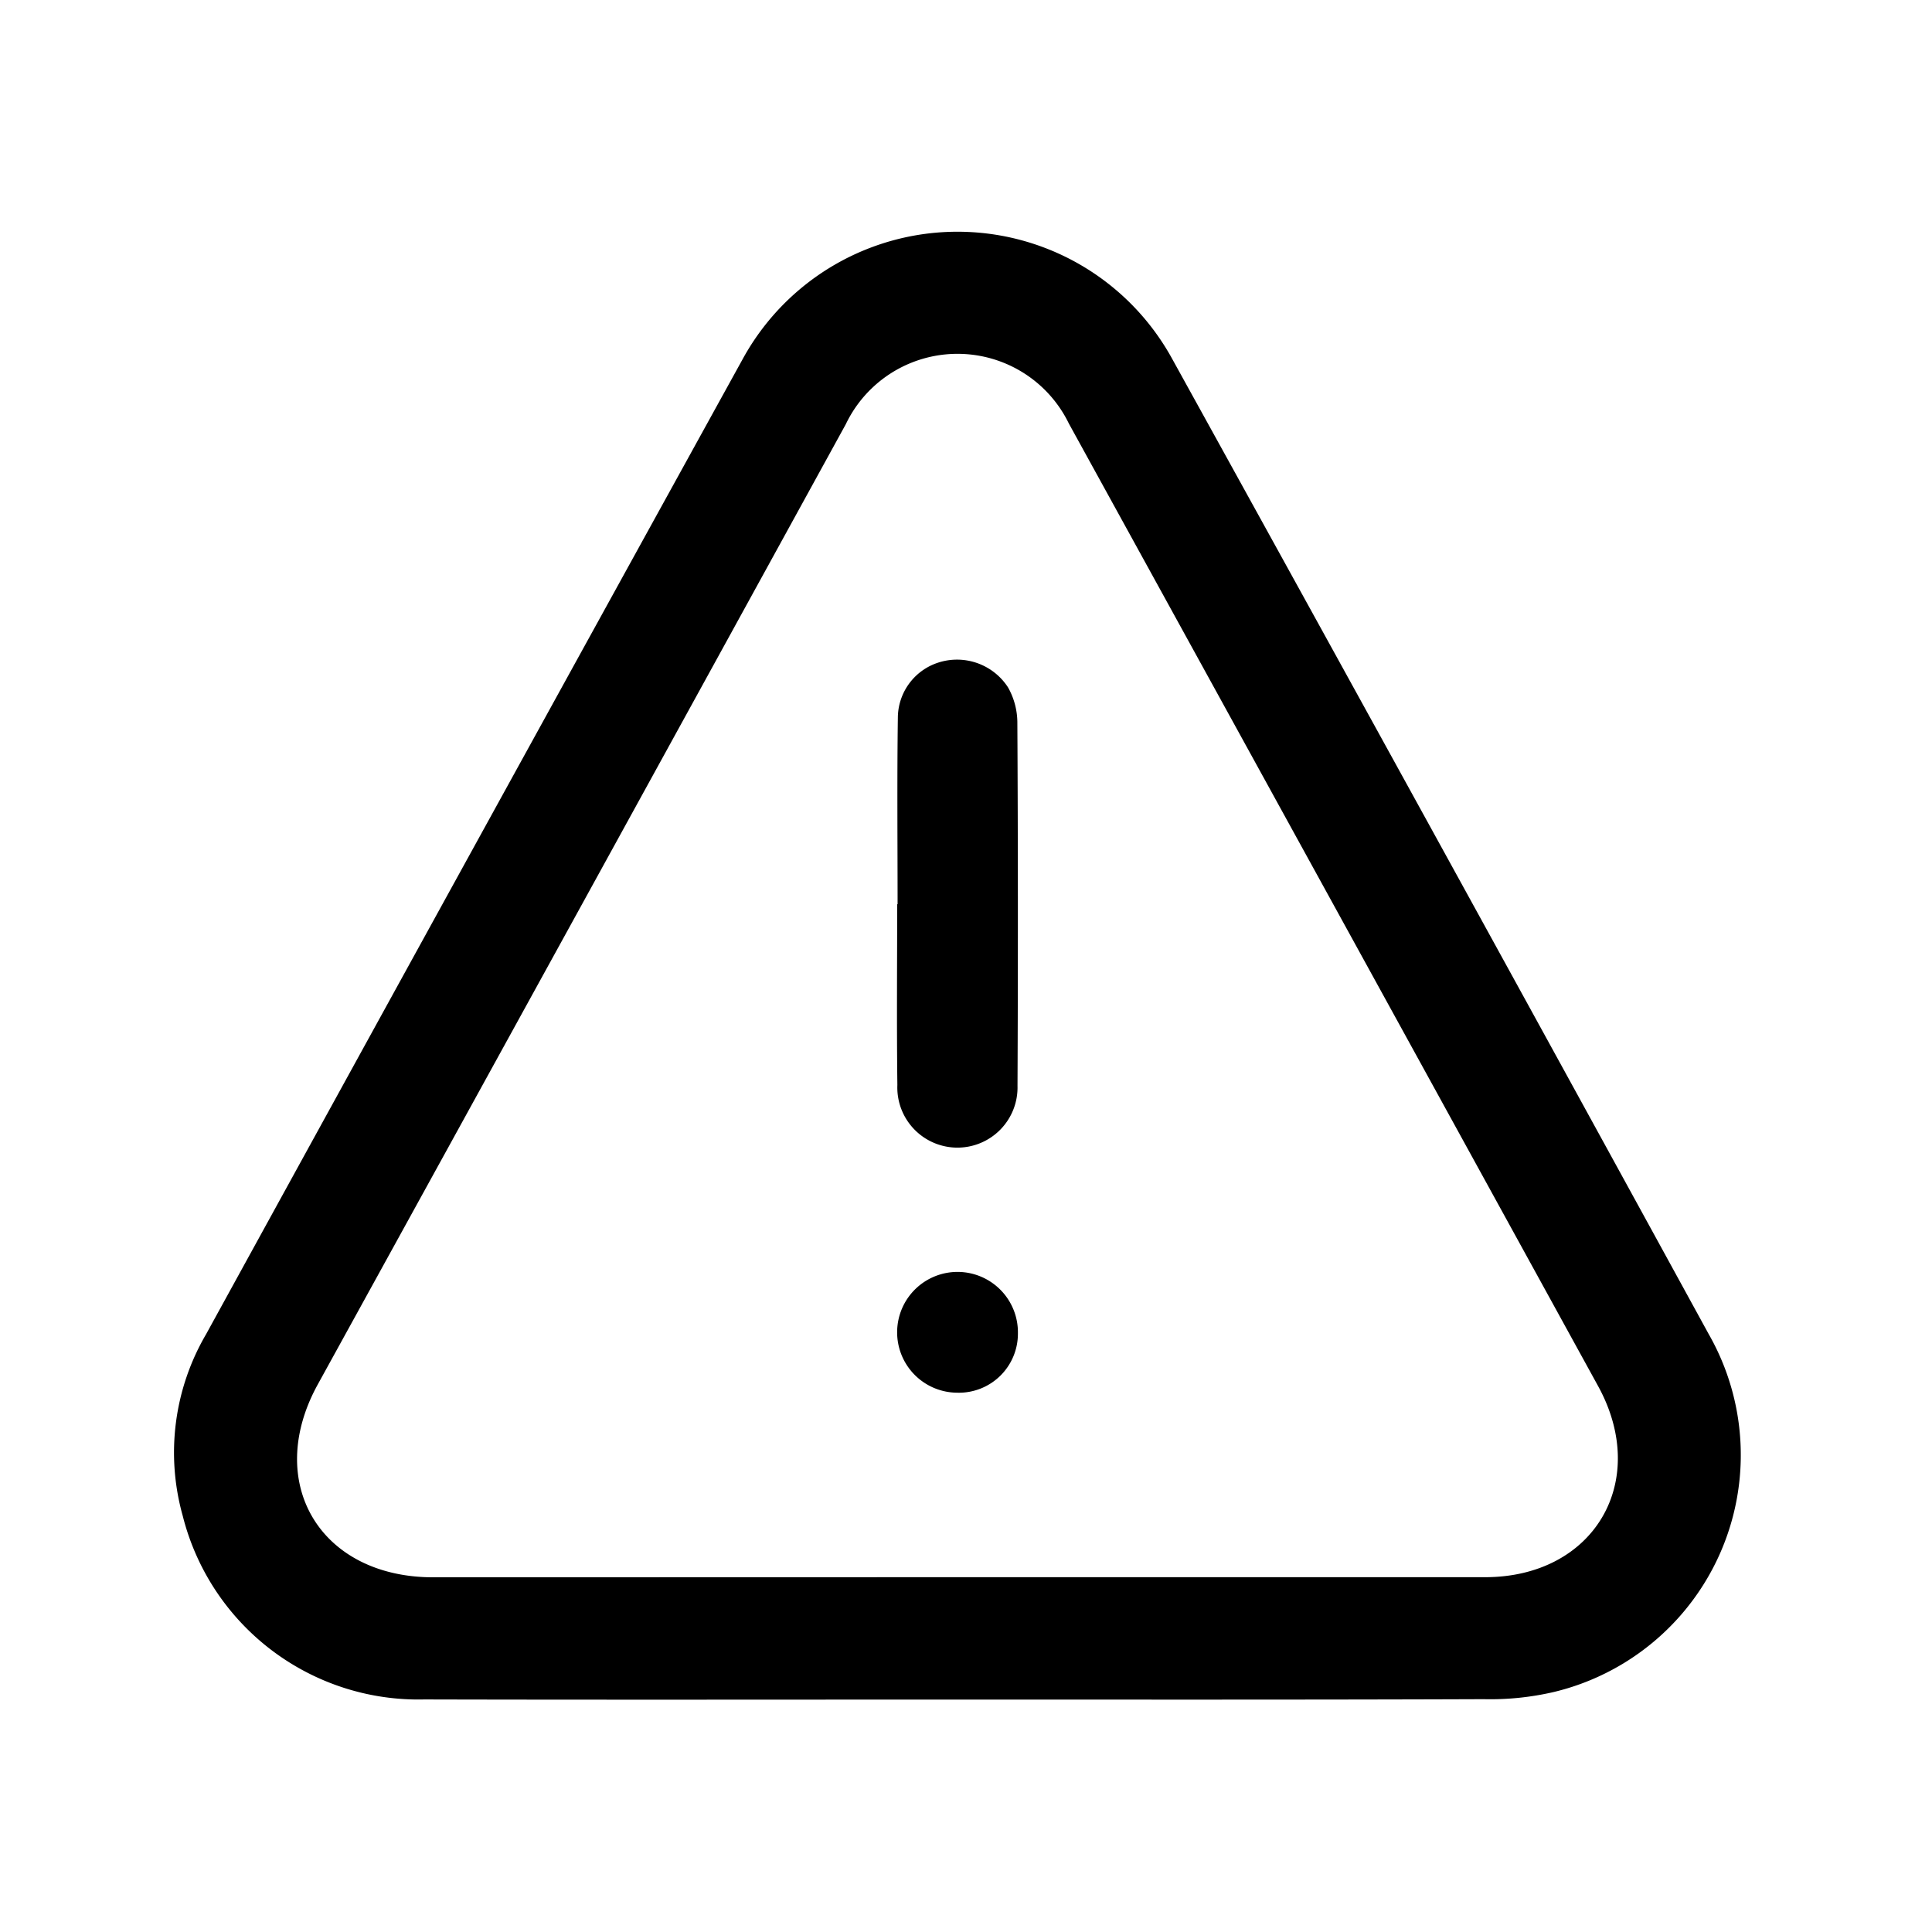 <svg xmlns="http://www.w3.org/2000/svg" width="100" height="100" viewBox="0 0 100 100">
  <g id="report-icon" transform="translate(6137 3259)">
    <g id="Rectangle_12142" data-name="Rectangle 12142" transform="translate(-6137 -3259)" fill="#fff" stroke="#707070" stroke-width="1" opacity="0">
      <rect width="100" height="100" stroke="none"/>
      <rect x="0.5" y="0.5" width="99" height="99" fill="none"/>
    </g>
    <g id="Group_62908" data-name="Group 62908" transform="translate(-6513.738 -4298.977)">
      <path id="Path_70205" data-name="Path 70205" d="M426.308,1127.947c-9.2,0-18.407.016-27.611-.007a12.577,12.577,0,0,1-12.5-9.5,12.123,12.123,0,0,1,1.206-9.4q13.865-25.249,27.774-50.473a12.673,12.673,0,0,1,22.231-.019q13.934,25.211,27.769,50.476a12.615,12.615,0,0,1-8.007,18.529,14.533,14.533,0,0,1-3.632.373C444.462,1127.96,435.385,1127.947,426.308,1127.947Zm-.055-6.335q13.676,0,27.352,0c5.637,0,8.565-4.954,5.846-9.9q-13.687-24.909-27.387-49.809a6.409,6.409,0,0,0-11.548.032q-13.648,24.857-27.33,49.7c-2.8,5.088.125,9.981,5.968,9.983Q412.7,1121.616,426.252,1121.612Z" transform="translate(0 0)"/>
      <path id="Path_70206" data-name="Path 70206" d="M533.48,1152.066c0-3.245-.031-6.491.015-9.736a3.016,3.016,0,0,1,2.165-2.793,3.144,3.144,0,0,1,3.537,1.307,3.737,3.737,0,0,1,.482,1.784q.051,9.419.008,18.84a3.111,3.111,0,1,1-6.218-.046c-.039-3.118-.01-6.238-.01-9.357Z" transform="translate(-110.283 -65.287)"/>
      <path id="Path_70207" data-name="Path 70207" d="M536.57,1270.686a3.126,3.126,0,1,1,3.149-3.069A3.056,3.056,0,0,1,536.57,1270.686Z" transform="translate(-110.294 -158.623)"/>
    </g>
  </g>
</svg>
